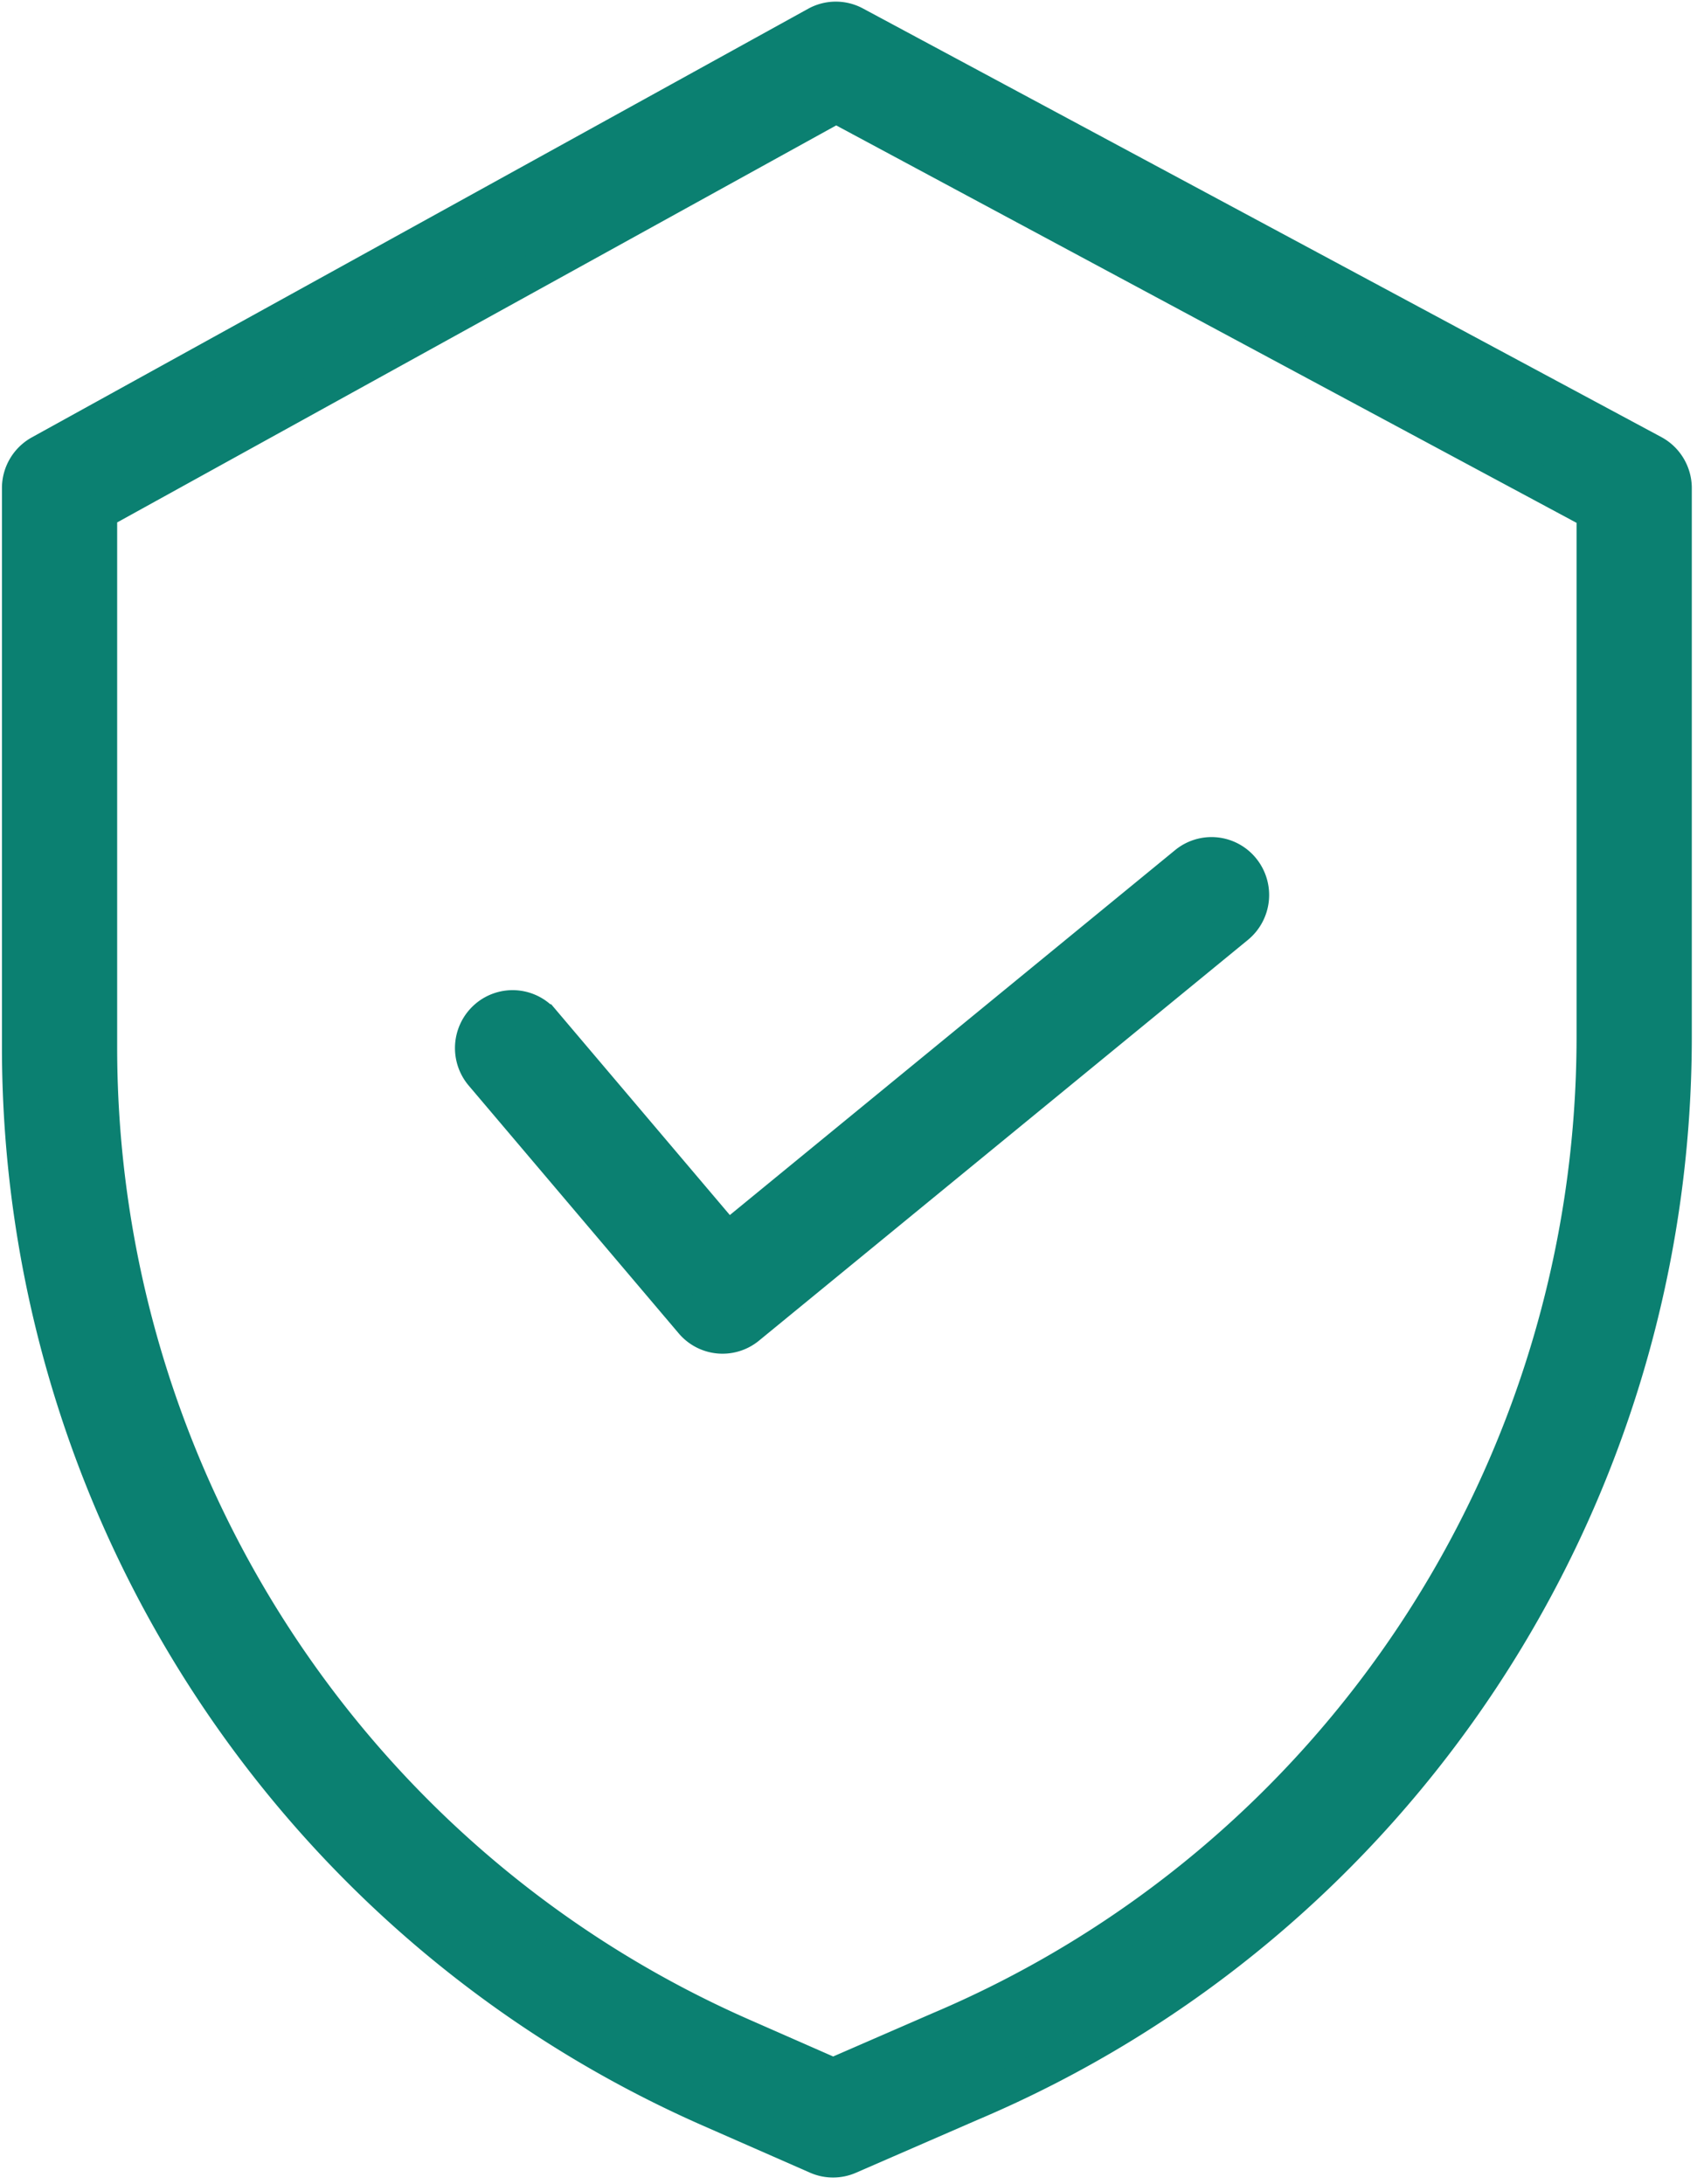 <svg xmlns="http://www.w3.org/2000/svg" width="87" height="112"><g fill="#0B8071" stroke="#0B8071" stroke-width="1.833"><path d="M84.738 23.219L43.808 1.242a2.02 2.02 0 00-1.937.011L2.073 23.23a2.056 2.056 0 00-1.057 1.802v28.707c.024 23.599 13.899 44.948 35.356 54.402l5.524 2.426a2.021 2.021 0 001.621.002l6.225-2.709c21.854-9.249 36.073-30.804 36.075-54.69V25.032c0-.759-.415-1.457-1.08-1.813zm-2.996 29.95c-.005 22.24-13.246 42.307-33.596 50.914l-.013.006-5.421 2.359-4.71-2.07C18.03 95.577 5.112 75.705 5.09 53.738V26.247l37.773-20.86 38.879 20.875V53.17z"/><path d="M27.83 52.408a2.027 2.027 0 00-2.874-.228 2.063 2.063 0 00-.226 2.894l10.764 12.702a2.026 2.026 0 002.834.26l25.069-20.552a2.063 2.063 0 00.294-2.888 2.027 2.027 0 00-2.866-.297L37.3 63.583l-9.47-11.175z"/></g></svg>